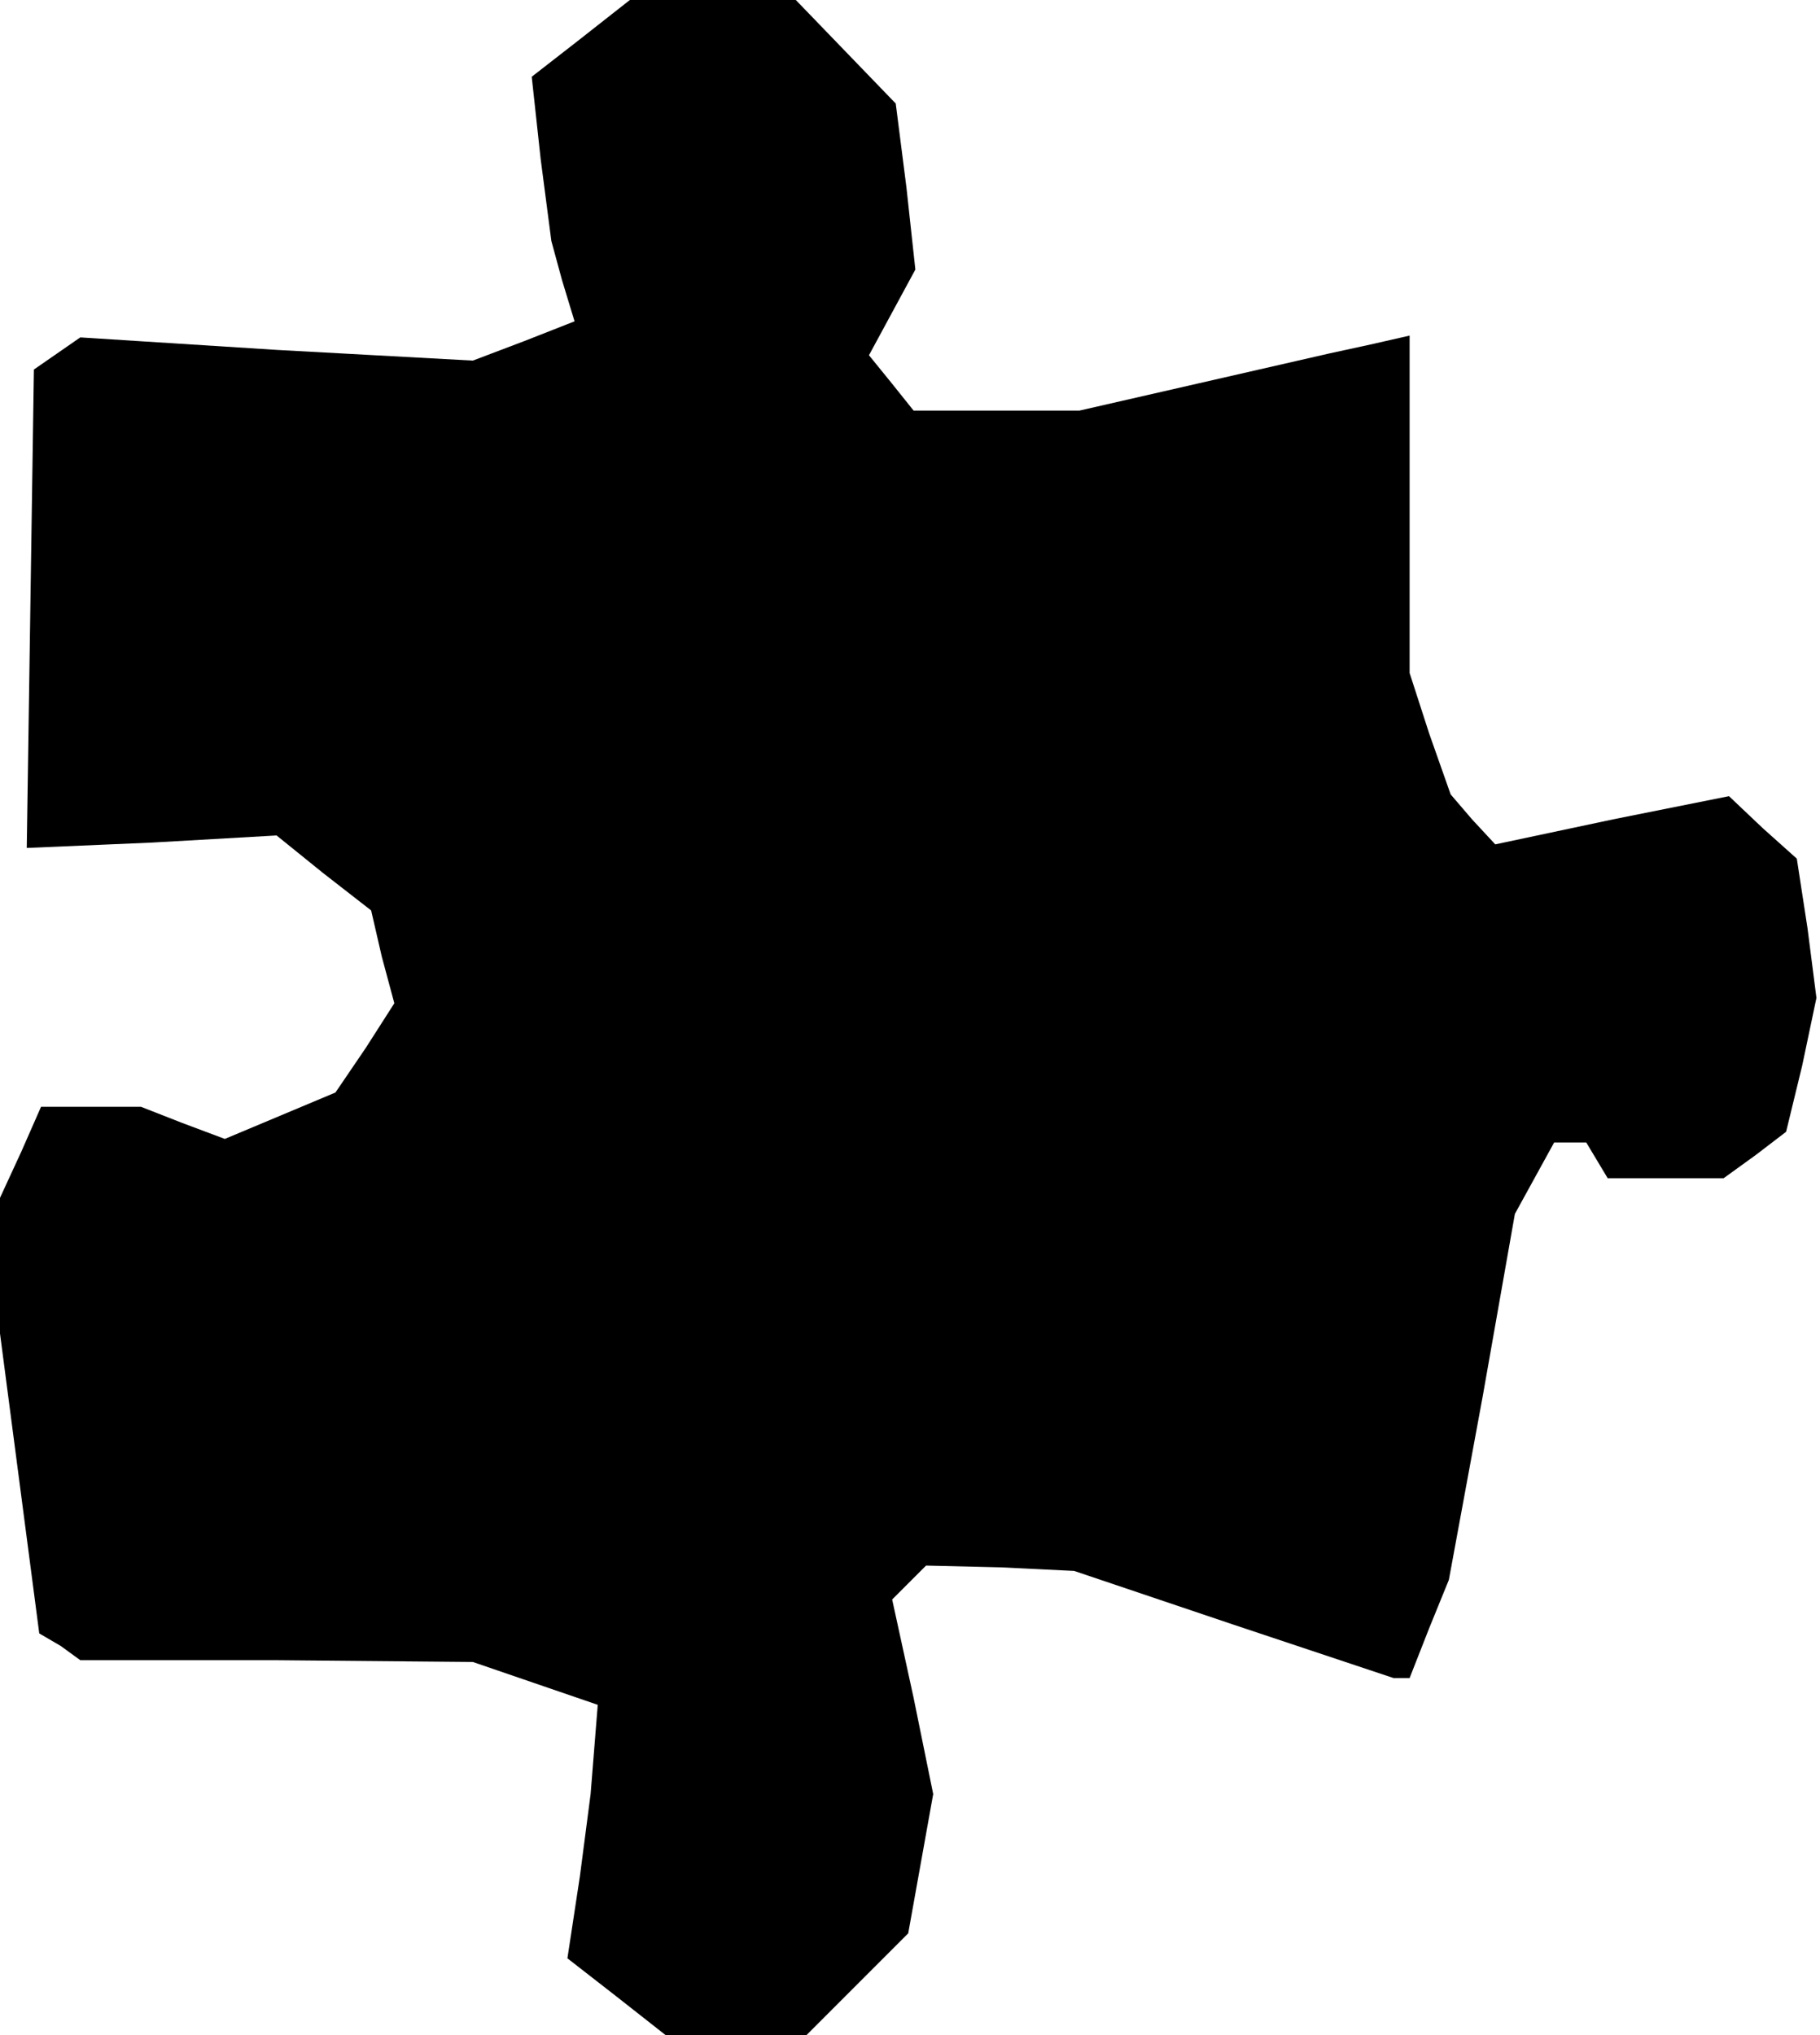 <?xml version="1.0" standalone="no"?>
<!DOCTYPE svg PUBLIC "-//W3C//DTD SVG 20010904//EN"
 "http://www.w3.org/TR/2001/REC-SVG-20010904/DTD/svg10.dtd">
<svg version="1.0" xmlns="http://www.w3.org/2000/svg"
 width="102pt" height="114pt" viewBox="0 0 102 114"
 preserveAspectRatio="xMidYMid meet">
<g transform="translate(0,114) scale(0.1,-0.1)"
fill="#000000" stroke="none">
<path d="M325 1118 l-27 -21 5 -46 6 -46 6 -22 7 -23 -28 -11 -29 -11 -110 6
-110 7 -13 -9 -13 -9 -2 -134 -2 -134 70 3 70 4 26 -21 27 -21 6 -26 7 -26
-16 -25 -17 -25 -31 -13 -31 -13 -24 9 -23 9 -28 0 -28 0 -11 -25 -12 -26 0
-38 0 -38 11 -84 11 -84 12 -7 11 -8 110 0 110 -1 35 -12 35 -12 -2 -25 -2
-25 -6 -46 -7 -46 27 -21 28 -22 39 0 40 0 28 28 29 29 7 39 7 39 -11 54 -12
55 10 10 9 9 42 -1 41 -2 89 -30 90 -30 5 0 4 0 11 28 11 27 19 103 18 102 11
20 11 20 9 0 9 0 6 -10 6 -10 33 0 32 0 18 13 17 13 9 37 8 38 -5 39 -6 39
-19 17 -19 18 -65 -13 -66 -14 -13 14 -12 14 -12 34 -11 34 0 95 0 94 -22 -5
-23 -5 -70 -16 -70 -16 -46 0 -47 0 -12 15 -13 16 13 24 13 24 -5 46 -6 47
-28 29 -28 29 -47 0 -46 0 -28 -22z"/>
</g>
</svg>
